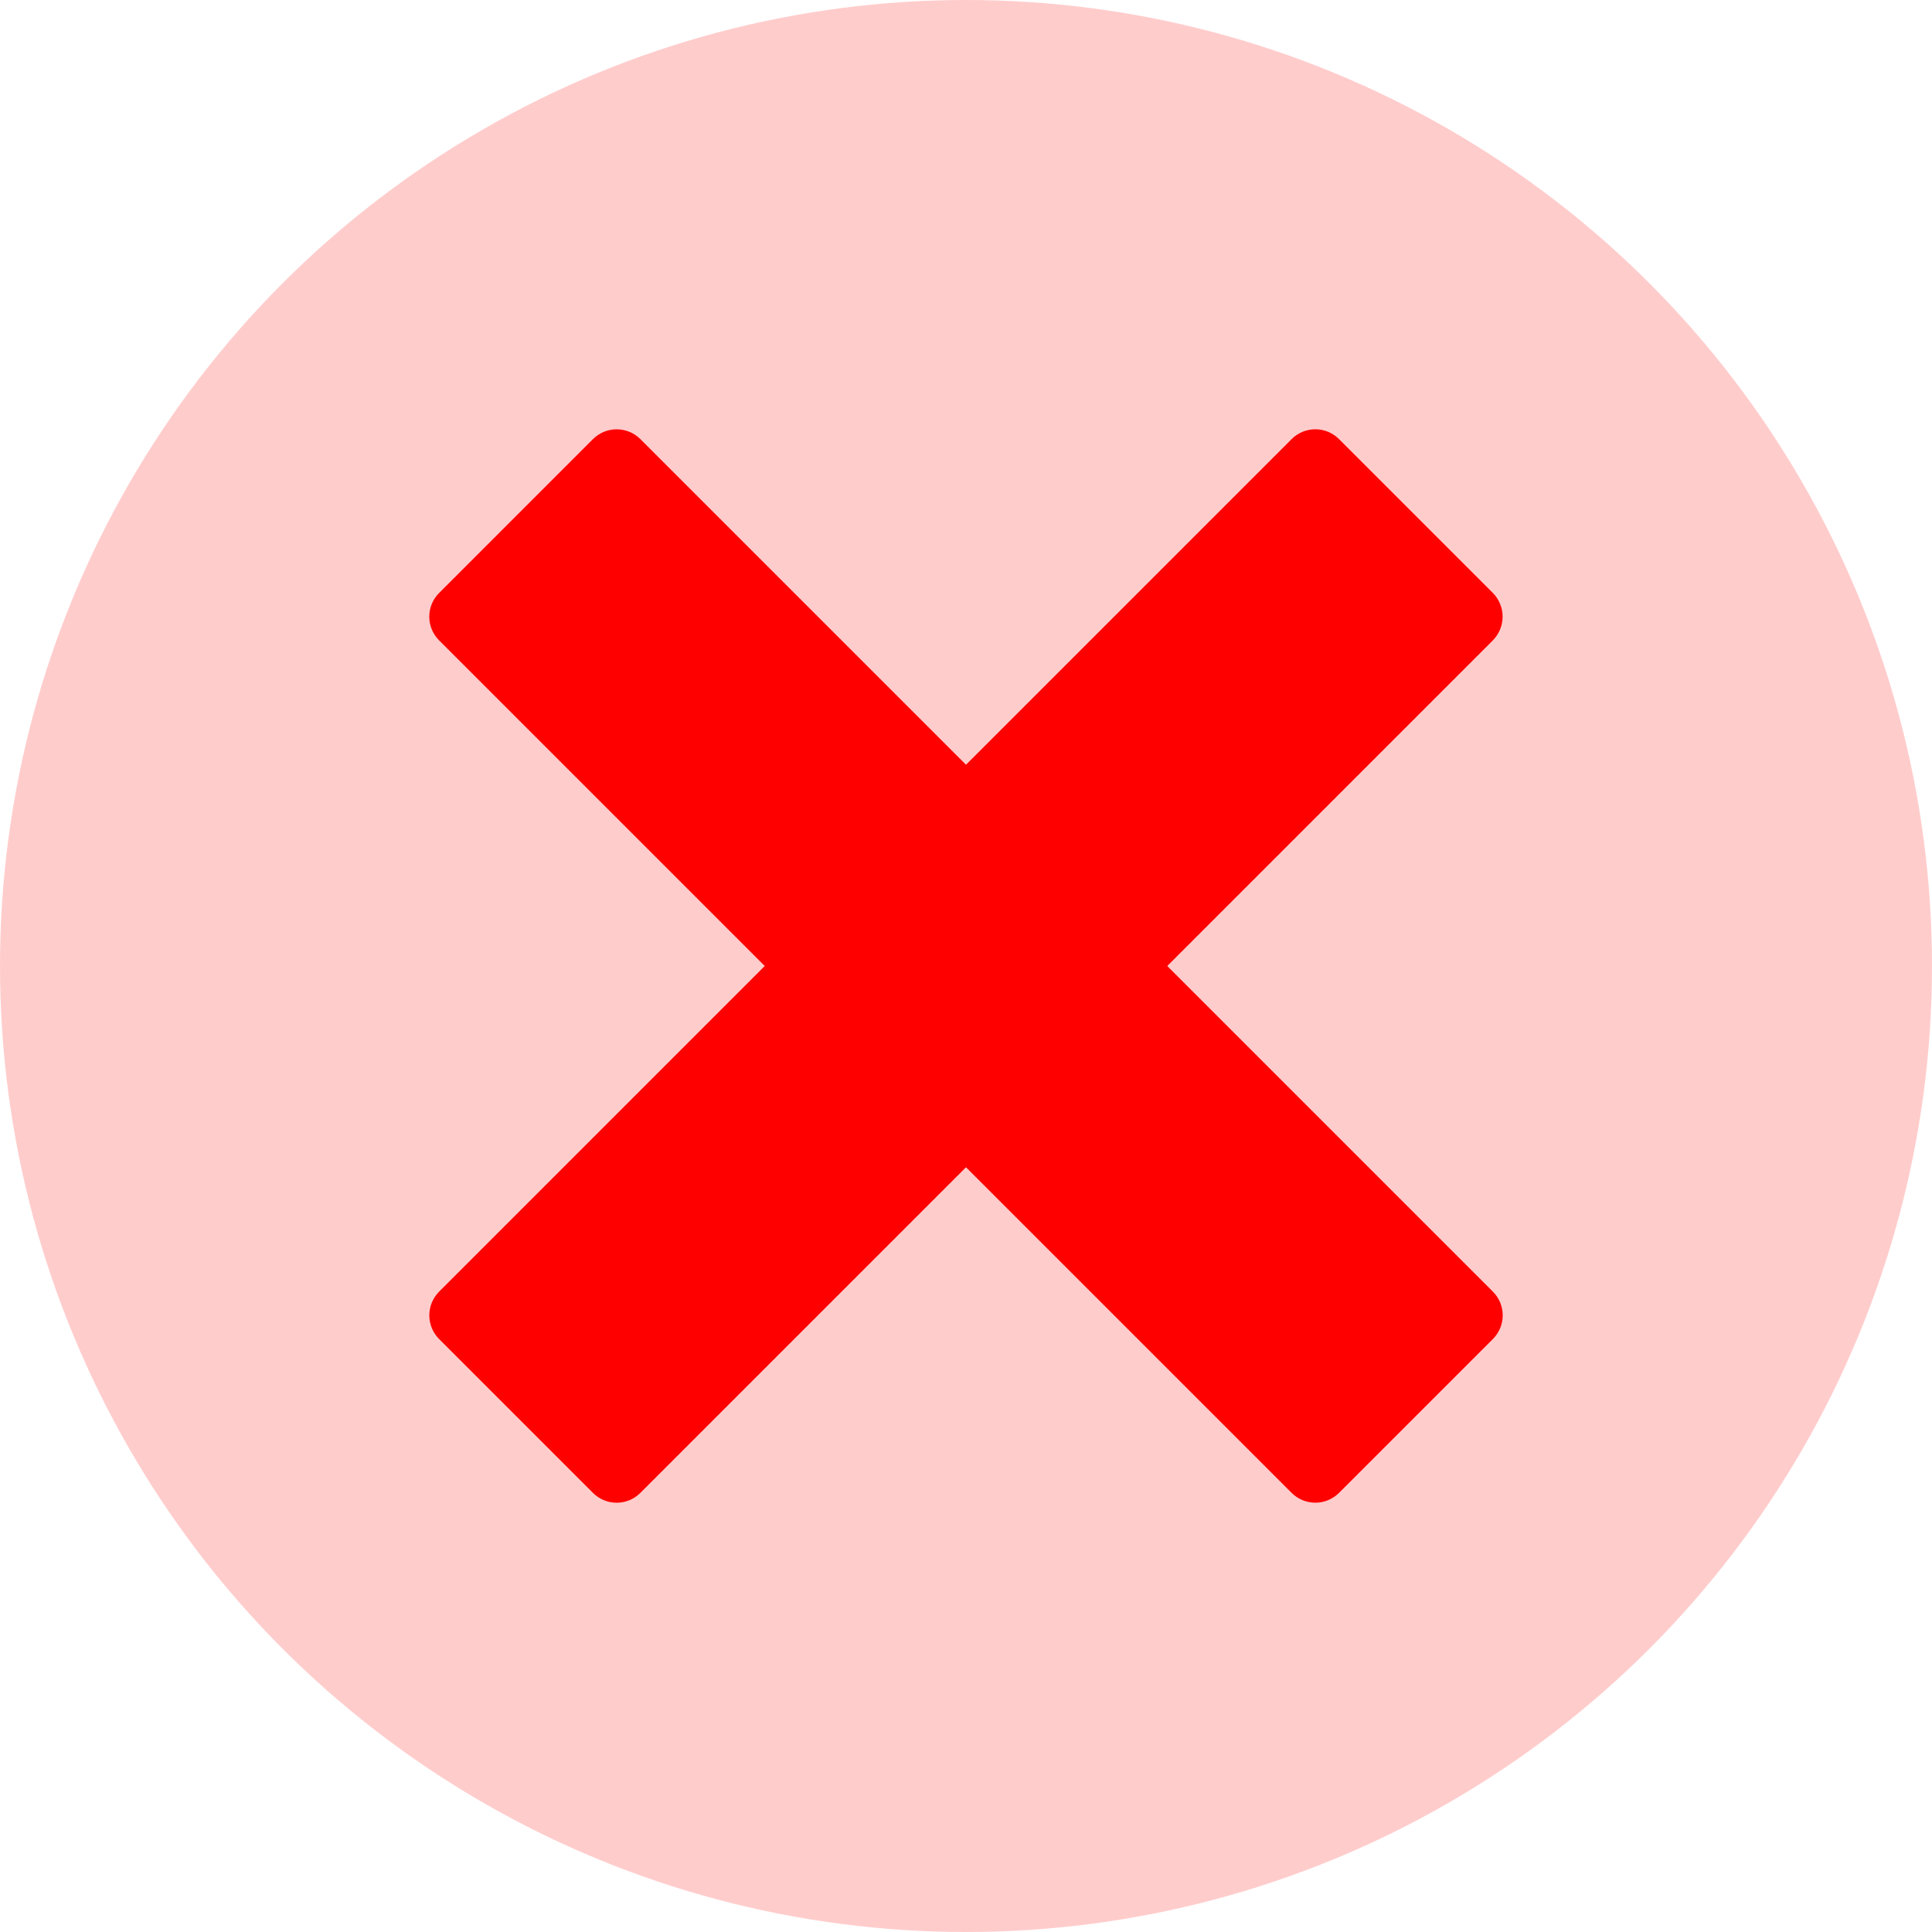 <svg width="72" height="72" viewBox="0 0 72 72" fill="none" xmlns="http://www.w3.org/2000/svg">
<circle cx="36" cy="36" r="36" fill="#FF0000" fill-opacity="0.2"/>
<g clip-path="url(#clip0_69_38)">
<path d="M55.635 48.135L43.5 36L55.635 23.865C55.867 23.63 55.998 23.312 55.998 22.981C55.998 22.651 55.867 22.333 55.635 22.098L49.902 16.365C49.786 16.249 49.649 16.156 49.497 16.093C49.346 16.03 49.183 15.998 49.019 15.998C48.855 15.998 48.692 16.03 48.54 16.093C48.389 16.156 48.251 16.249 48.135 16.365L36 28.5L23.865 16.365C23.631 16.131 23.313 15.999 22.981 15.999C22.65 15.999 22.332 16.131 22.097 16.365L16.365 22.098C16.249 22.213 16.156 22.351 16.093 22.503C16.03 22.654 15.998 22.817 15.998 22.981C15.998 23.145 16.03 23.308 16.093 23.46C16.156 23.611 16.249 23.749 16.365 23.865L28.5 36L16.365 48.135C16.131 48.37 15.999 48.687 15.999 49.019C15.999 49.35 16.131 49.668 16.365 49.903L22.097 55.635C22.213 55.751 22.351 55.844 22.503 55.907C22.654 55.97 22.817 56.002 22.981 56.002C23.145 56.002 23.308 55.97 23.46 55.907C23.611 55.844 23.749 55.751 23.865 55.635L36 43.5L48.135 55.635C48.369 55.869 48.687 56.001 49.019 56.001C49.35 56.001 49.668 55.869 49.902 55.635L55.635 49.903C55.751 49.787 55.844 49.649 55.907 49.497C55.969 49.346 56.002 49.183 56.002 49.019C56.002 48.855 55.969 48.692 55.907 48.54C55.844 48.389 55.751 48.251 55.635 48.135Z" fill="#FF0000"/>
</g>
<defs>
<clipPath id="clip0_69_38">
<rect width="40" height="40" fill="white" transform="translate(16 16)"/>
</clipPath>
</defs>
</svg>
